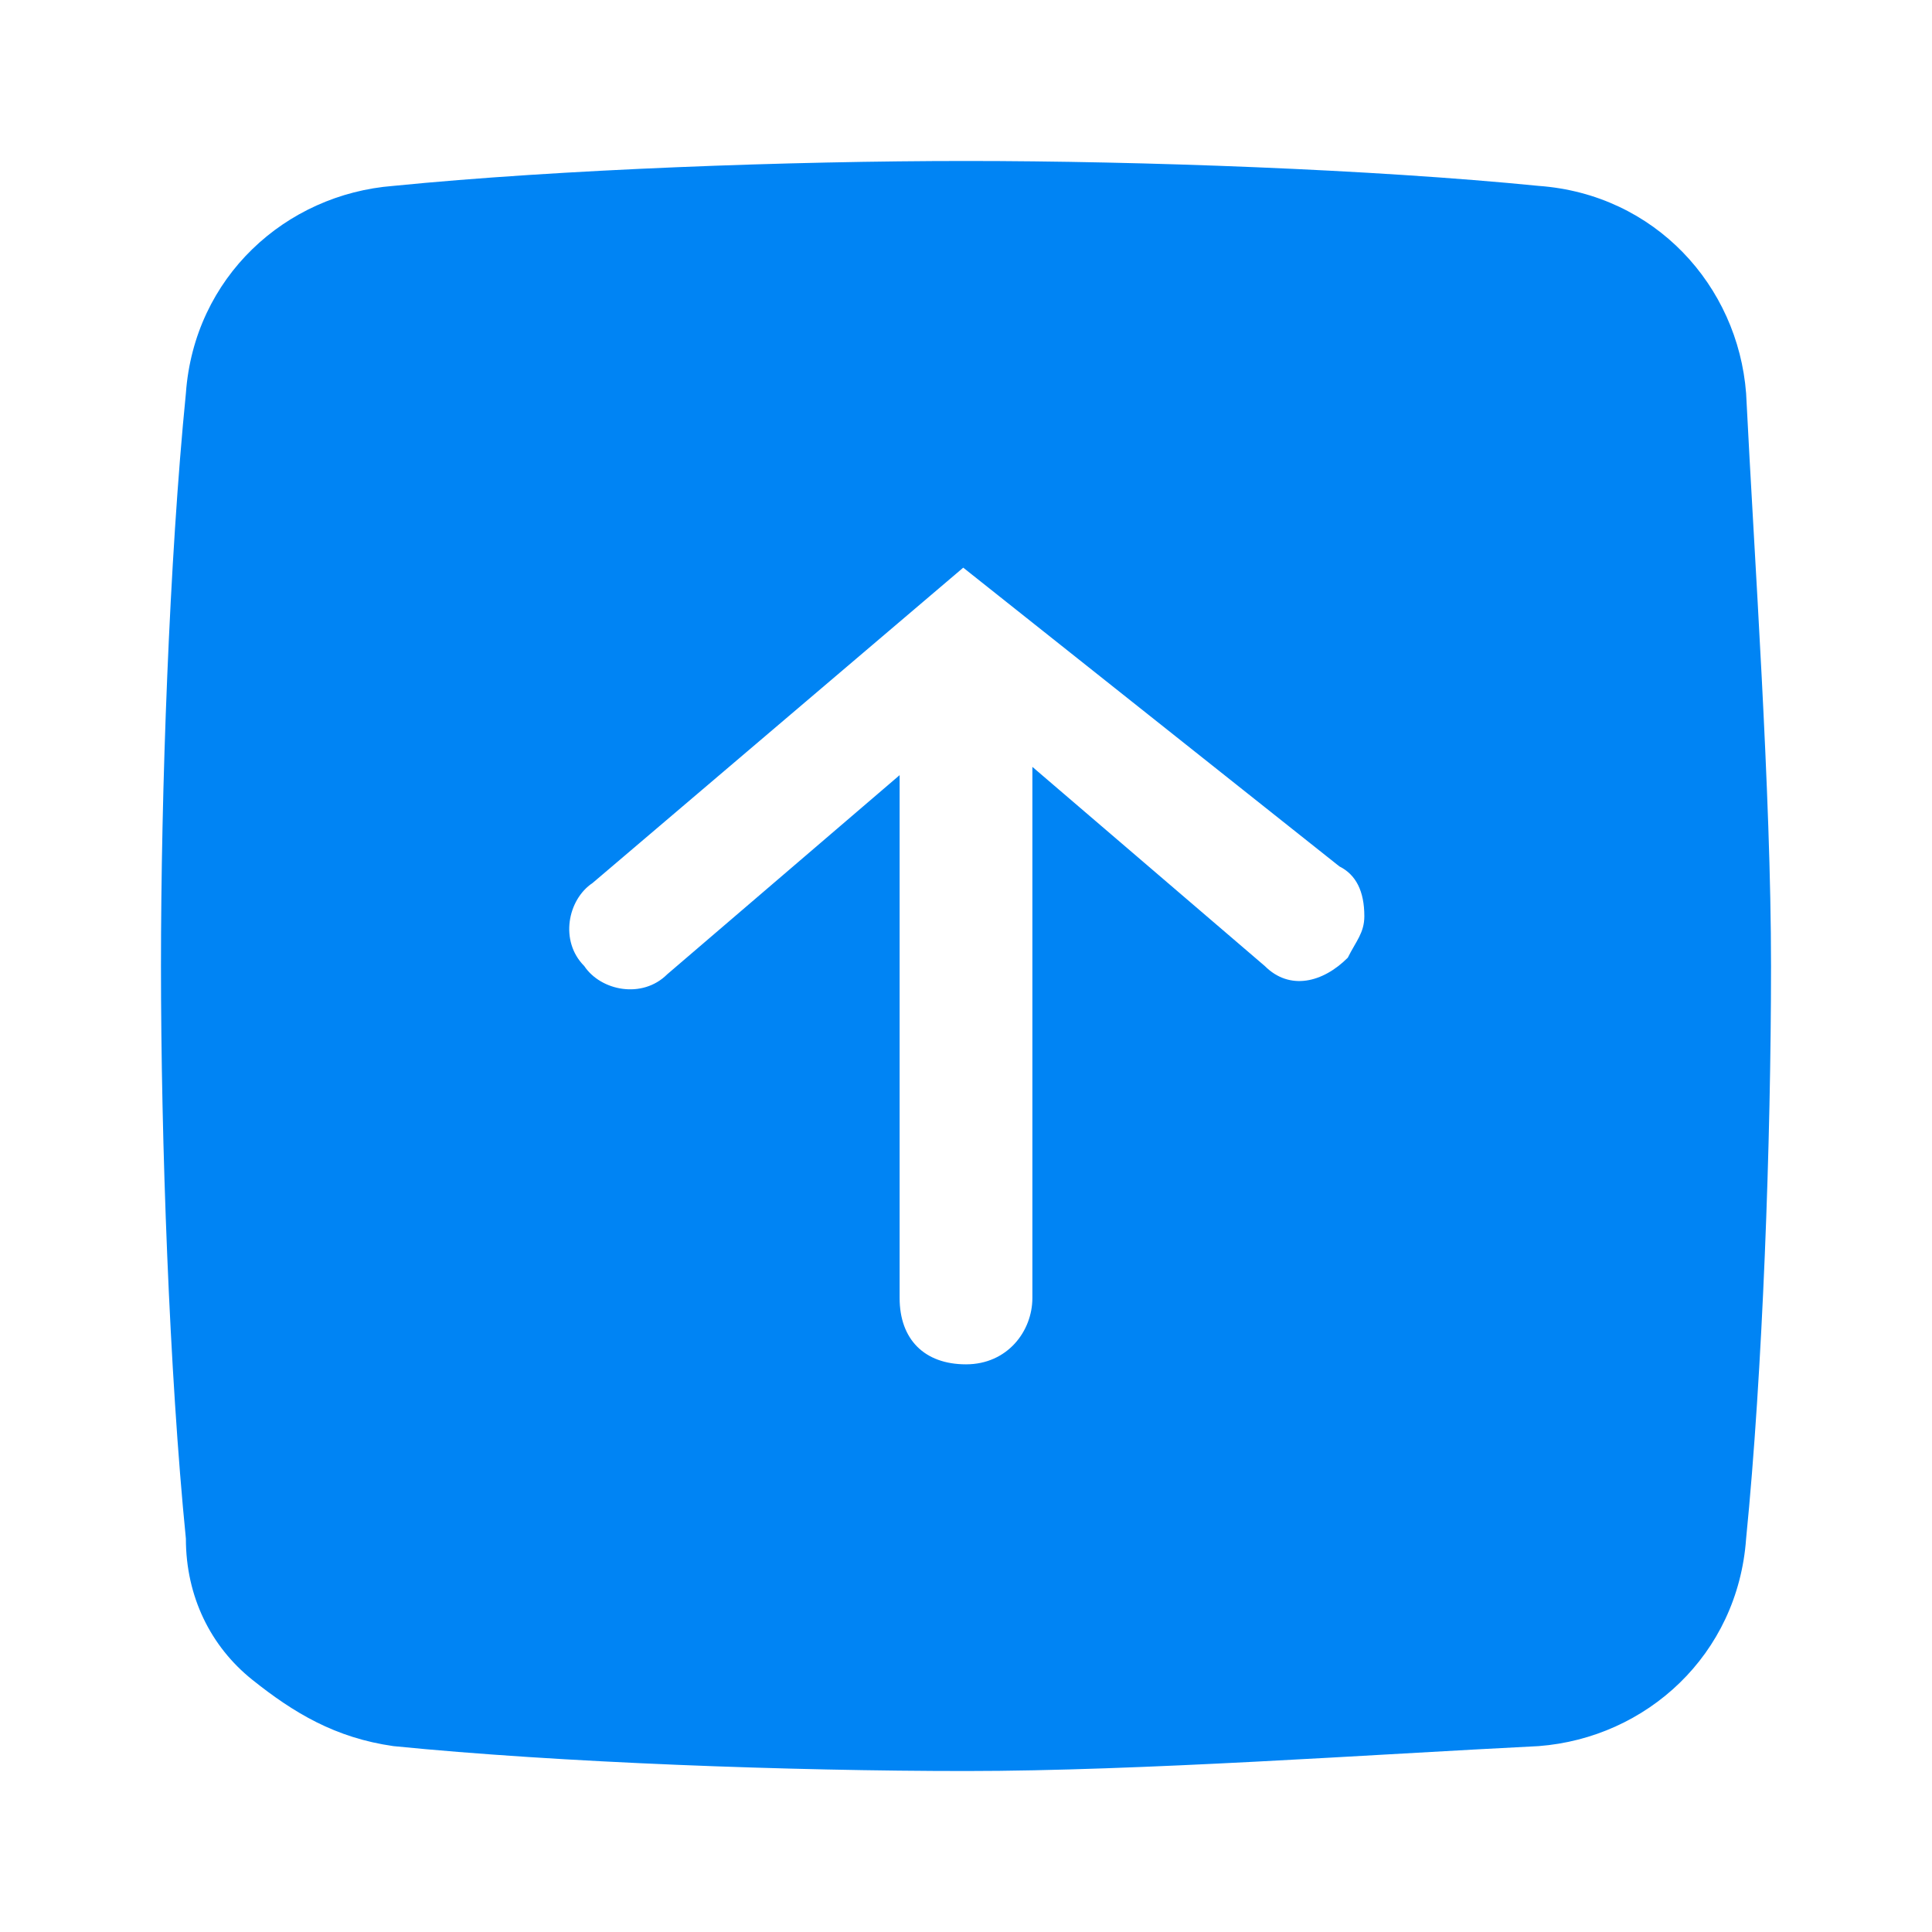 <svg width="28" height="28" viewBox="0 0 28 28" fill="none" xmlns="http://www.w3.org/2000/svg">
<path d="M5.701 2.694C4.138 2.815 2.814 4.017 2.694 5.701C2.454 8.107 2.333 11.474 2.333 14C2.333 16.526 2.454 19.894 2.694 22.299C2.694 23.141 3.055 23.863 3.656 24.344C4.258 24.825 4.859 25.186 5.701 25.306C8.107 25.547 11.474 25.667 14 25.667C16.526 25.667 19.893 25.426 22.299 25.306C23.863 25.186 25.186 23.983 25.306 22.299C25.546 19.894 25.667 16.526 25.667 14C25.667 11.474 25.426 8.107 25.306 5.701C25.186 4.138 23.983 2.815 22.299 2.694C19.893 2.454 16.526 2.333 14 2.333C11.474 2.333 8.107 2.454 5.701 2.694ZM13.96 8.227L19.412 12.557C19.653 12.677 19.773 12.918 19.773 13.278C19.773 13.519 19.653 13.639 19.533 13.88C19.172 14.241 18.691 14.361 18.33 14L14.962 11.114L14.962 18.811C14.962 19.292 14.601 19.773 14 19.773C13.399 19.773 13.038 19.413 13.038 18.811L13.038 11.234L9.67 14.12C9.309 14.481 8.708 14.361 8.467 14C8.107 13.639 8.227 13.038 8.588 12.797L13.96 8.227Z" fill="#0084F4"/>
</svg>
